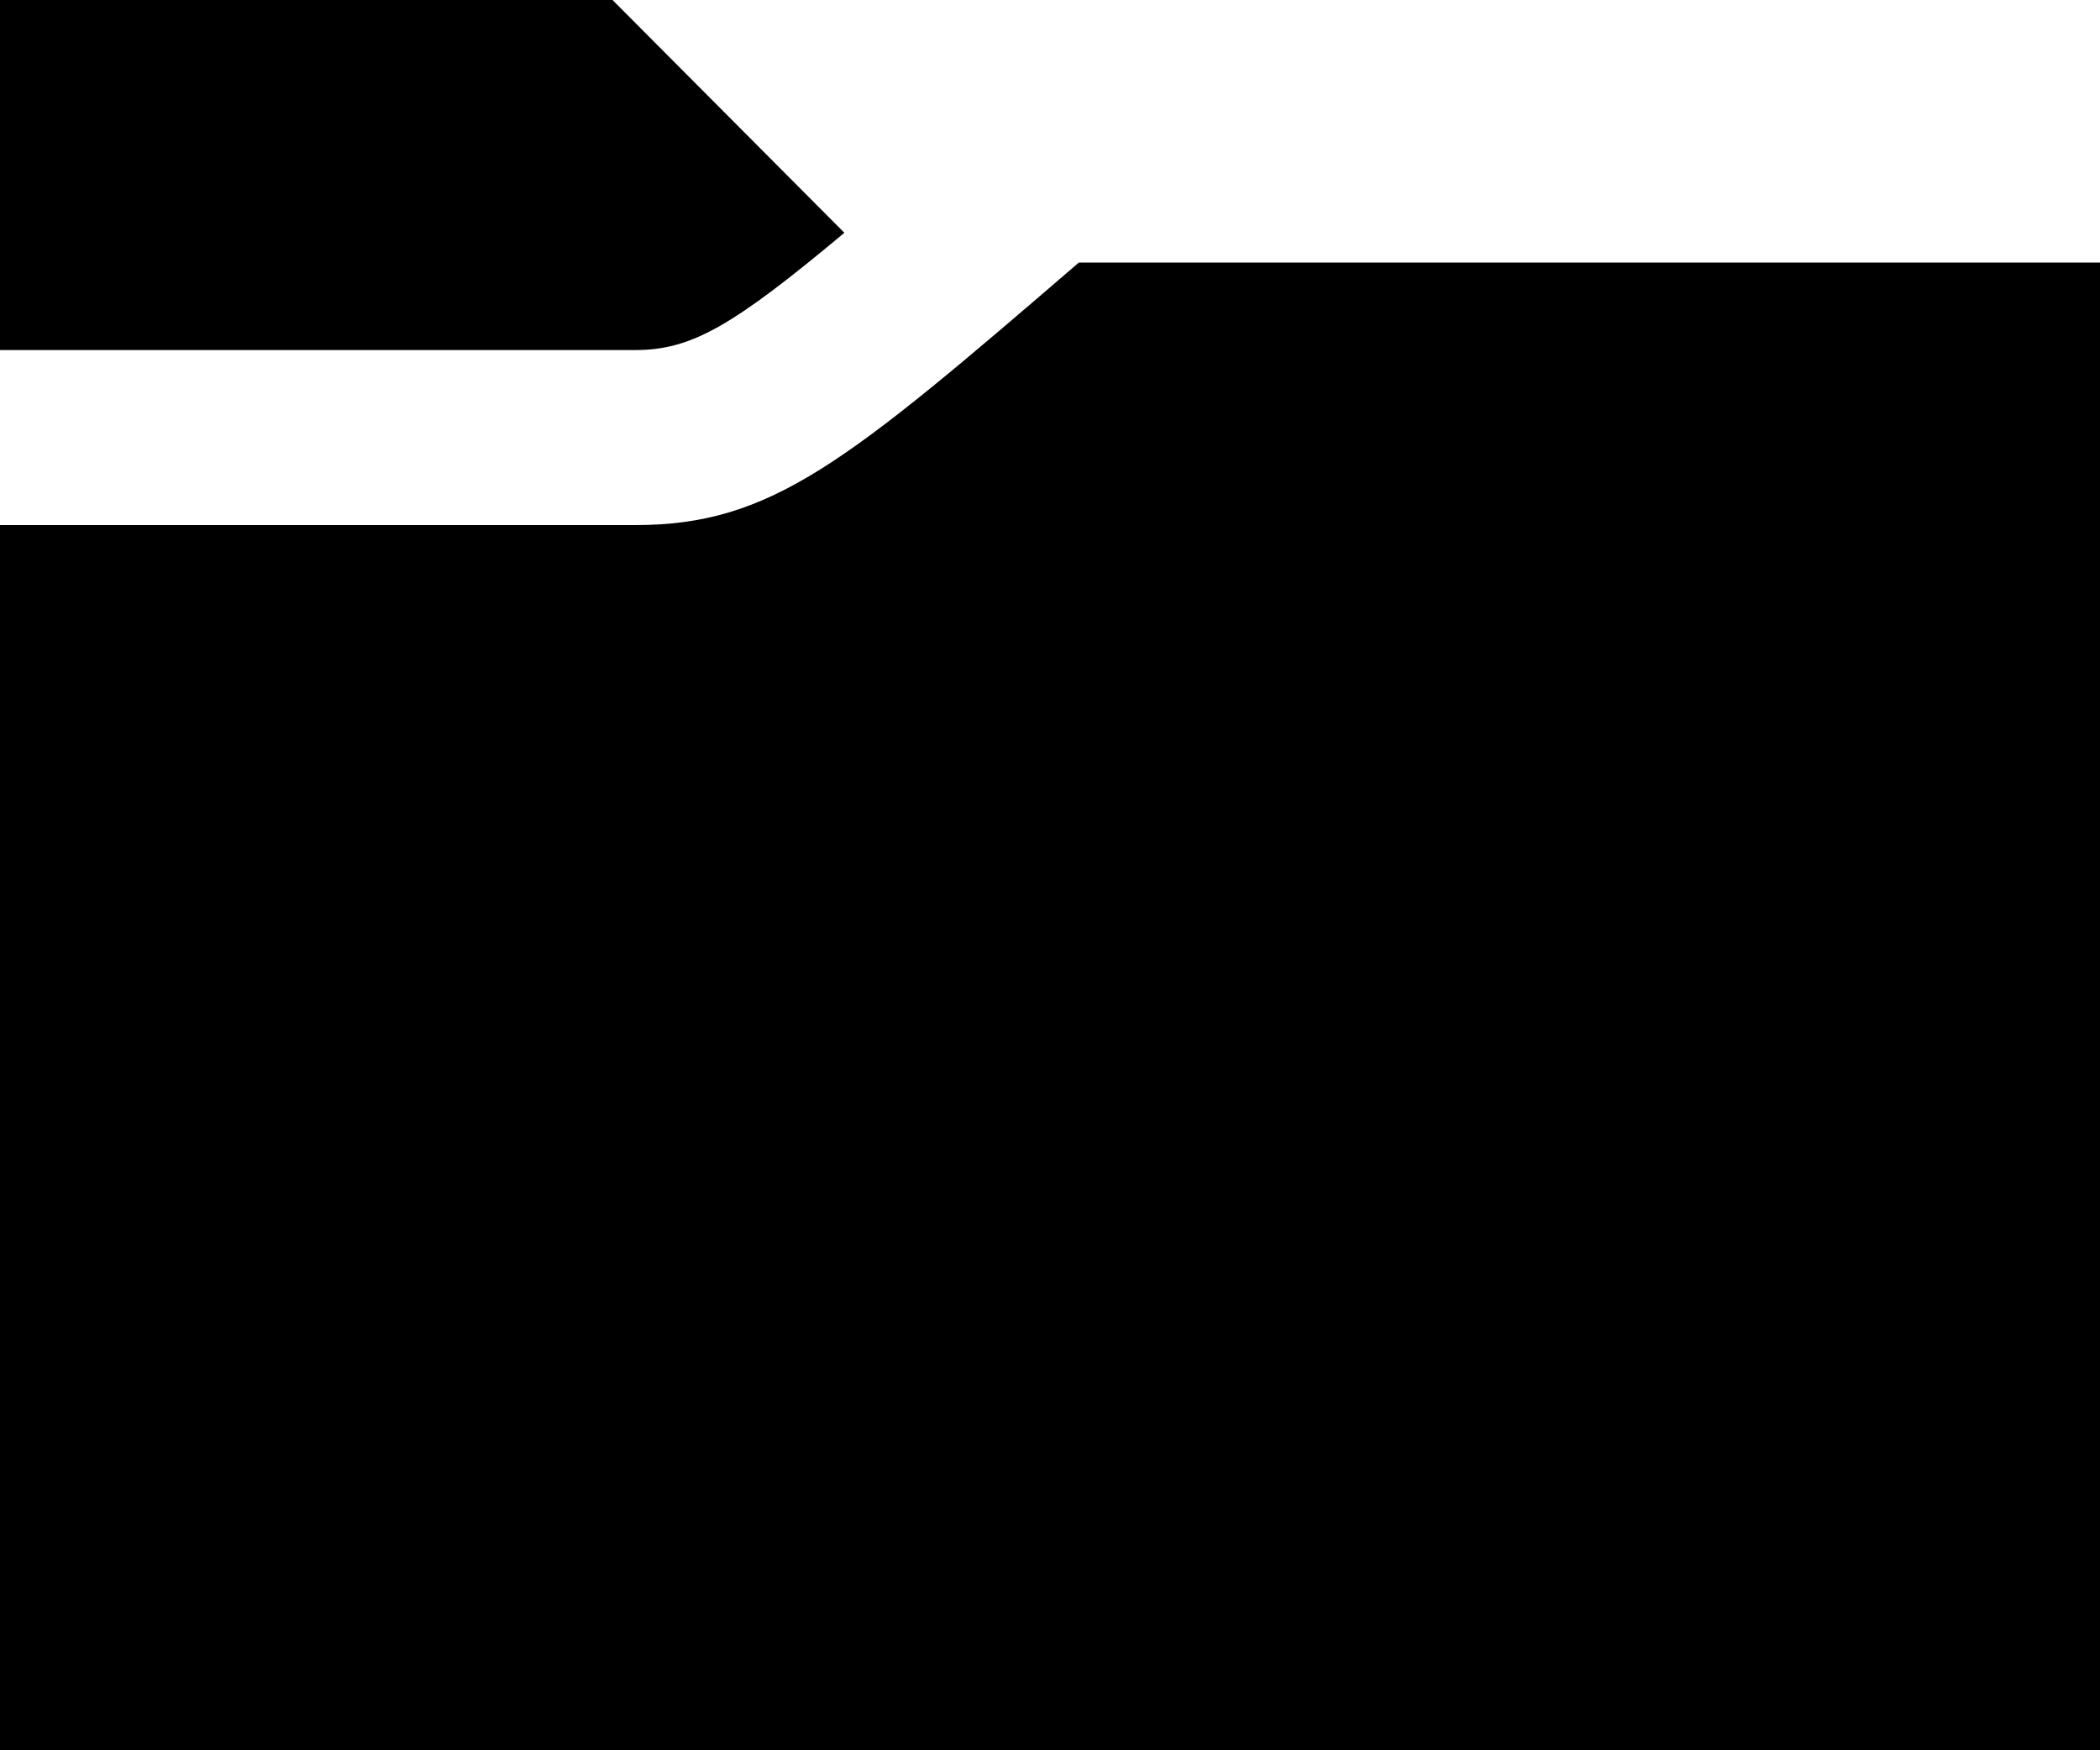 <svg xmlns="http://www.w3.org/2000/svg" viewBox="0 0 24 20"><title>units</title><g id="Layer_2" data-name="Layer 2"><g id="Layer_1-2" data-name="Layer 1"><path d="M24,20H0V6H7.26c1.56,0,2.41-.71,5.07-3H24ZM7.26,4c.64,0,1.11-.27,2.39-1.34L7,0H0V4Z"/></g></g></svg>